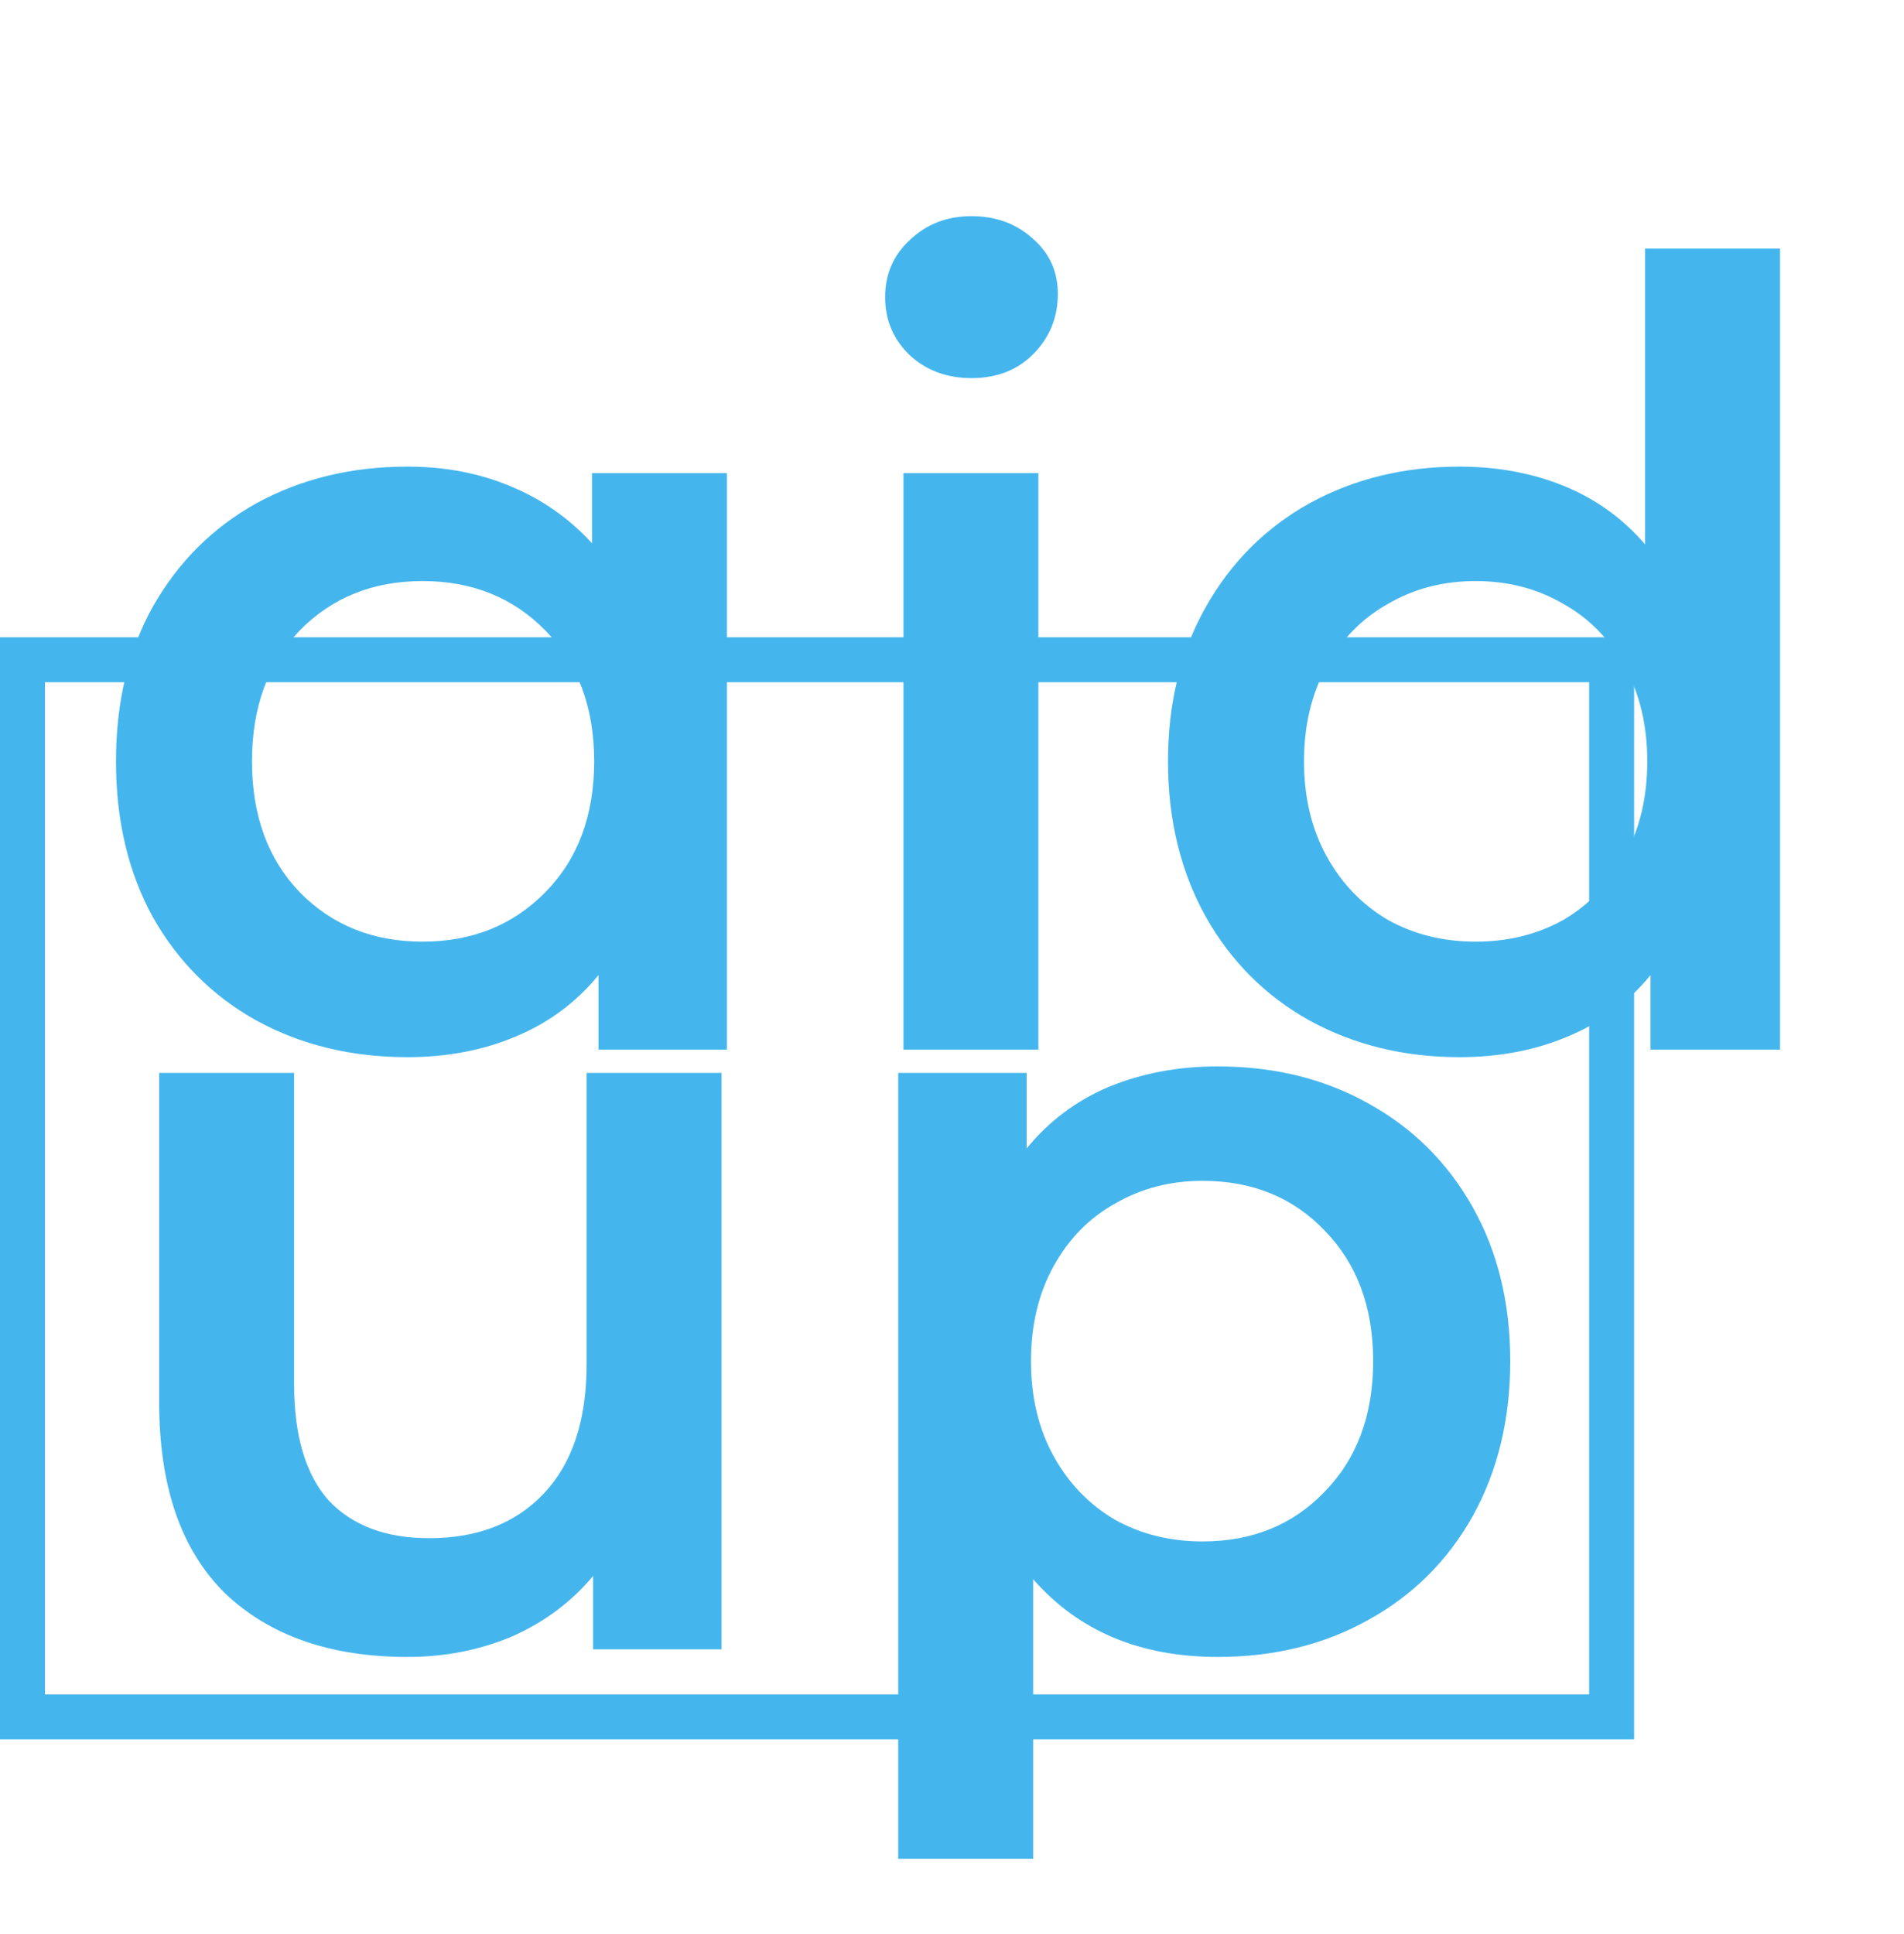 <svg width="254" height="258" viewBox="0 0 254 258" fill="none" xmlns="http://www.w3.org/2000/svg">
<path d="M96.256 143.104V220H79.12V210.208C76.24 213.664 72.64 216.352 68.32 218.272C64 220.096 59.344 221.008 54.352 221.008C44.08 221.008 35.968 218.176 30.016 212.512C24.16 206.752 21.232 198.256 21.232 187.024V143.104H39.232V184.576C39.232 191.488 40.768 196.672 43.84 200.128C47.008 203.488 51.472 205.168 57.232 205.168C63.664 205.168 68.752 203.2 72.496 199.264C76.336 195.232 78.256 189.472 78.256 181.984V143.104H96.256ZM162.448 142.24C169.936 142.24 176.608 143.872 182.464 147.136C188.416 150.4 193.072 155.008 196.432 160.96C199.792 166.912 201.472 173.776 201.472 181.552C201.472 189.328 199.792 196.24 196.432 202.288C193.072 208.24 188.416 212.848 182.464 216.112C176.608 219.376 169.936 221.008 162.448 221.008C152.08 221.008 143.872 217.552 137.824 210.64V247.936H119.824V143.104H136.96V153.184C139.936 149.536 143.584 146.8 147.904 144.976C152.32 143.152 157.168 142.24 162.448 142.24ZM160.432 205.6C167.056 205.6 172.48 203.392 176.704 198.976C181.024 194.56 183.184 188.752 183.184 181.552C183.184 174.352 181.024 168.544 176.704 164.128C172.48 159.712 167.056 157.504 160.432 157.504C156.112 157.504 152.224 158.512 148.768 160.528C145.312 162.448 142.576 165.232 140.56 168.88C138.544 172.528 137.536 176.752 137.536 181.552C137.536 186.352 138.544 190.576 140.56 194.224C142.576 197.872 145.312 200.704 148.768 202.72C152.224 204.64 156.112 205.6 160.432 205.6Z" fill="#45B6ED"/>
<rect x="3" y="88" width="212" height="141" stroke="#45B6ED" stroke-width="6"/>
<path d="M96.976 63.104V140H79.84V130.064C76.864 133.712 73.168 136.448 68.752 138.272C64.432 140.096 59.632 141.008 54.352 141.008C46.864 141.008 40.144 139.376 34.192 136.112C28.336 132.848 23.728 128.24 20.368 122.288C17.104 116.336 15.472 109.424 15.472 101.552C15.472 93.68 17.104 86.816 20.368 80.96C23.728 75.008 28.336 70.4 34.192 67.136C40.144 63.872 46.864 62.24 54.352 62.24C59.344 62.24 63.904 63.104 68.032 64.832C72.256 66.56 75.904 69.104 78.976 72.464V63.104H96.976ZM56.368 125.6C62.992 125.6 68.464 123.392 72.784 118.976C77.104 114.56 79.264 108.752 79.264 101.552C79.264 94.352 77.104 88.544 72.784 84.128C68.464 79.712 62.992 77.504 56.368 77.504C49.744 77.504 44.272 79.712 39.952 84.128C35.728 88.544 33.616 94.352 33.616 101.552C33.616 108.752 35.728 114.56 39.952 118.976C44.272 123.392 49.744 125.6 56.368 125.6ZM120.527 63.104H138.527V140H120.527V63.104ZM129.599 50.432C126.335 50.432 123.599 49.424 121.391 47.408C119.183 45.296 118.079 42.704 118.079 39.632C118.079 36.56 119.183 34.016 121.391 32C123.599 29.888 126.335 28.832 129.599 28.832C132.863 28.832 135.599 29.84 137.807 31.856C140.015 33.776 141.119 36.224 141.119 39.2C141.119 42.368 140.015 45.056 137.807 47.264C135.695 49.376 132.959 50.432 129.599 50.432ZM237.464 33.152V140H220.184V130.064C217.208 133.712 213.512 136.448 209.096 138.272C204.776 140.096 199.976 141.008 194.696 141.008C187.304 141.008 180.632 139.376 174.68 136.112C168.824 132.848 164.216 128.24 160.856 122.288C157.496 116.24 155.816 109.328 155.816 101.552C155.816 93.776 157.496 86.912 160.856 80.96C164.216 75.008 168.824 70.4 174.68 67.136C180.632 63.872 187.304 62.24 194.696 62.24C199.784 62.24 204.44 63.104 208.664 64.832C212.888 66.56 216.488 69.152 219.464 72.608V33.152H237.464ZM196.856 125.6C201.176 125.6 205.064 124.64 208.52 122.72C211.976 120.704 214.712 117.872 216.728 114.224C218.744 110.576 219.752 106.352 219.752 101.552C219.752 96.752 218.744 92.528 216.728 88.88C214.712 85.232 211.976 82.448 208.52 80.528C205.064 78.512 201.176 77.504 196.856 77.504C192.536 77.504 188.648 78.512 185.192 80.528C181.736 82.448 179 85.232 176.984 88.88C174.968 92.528 173.96 96.752 173.96 101.552C173.96 106.352 174.968 110.576 176.984 114.224C179 117.872 181.736 120.704 185.192 122.72C188.648 124.64 192.536 125.6 196.856 125.6Z" fill="#45B6ED"/>
</svg>
